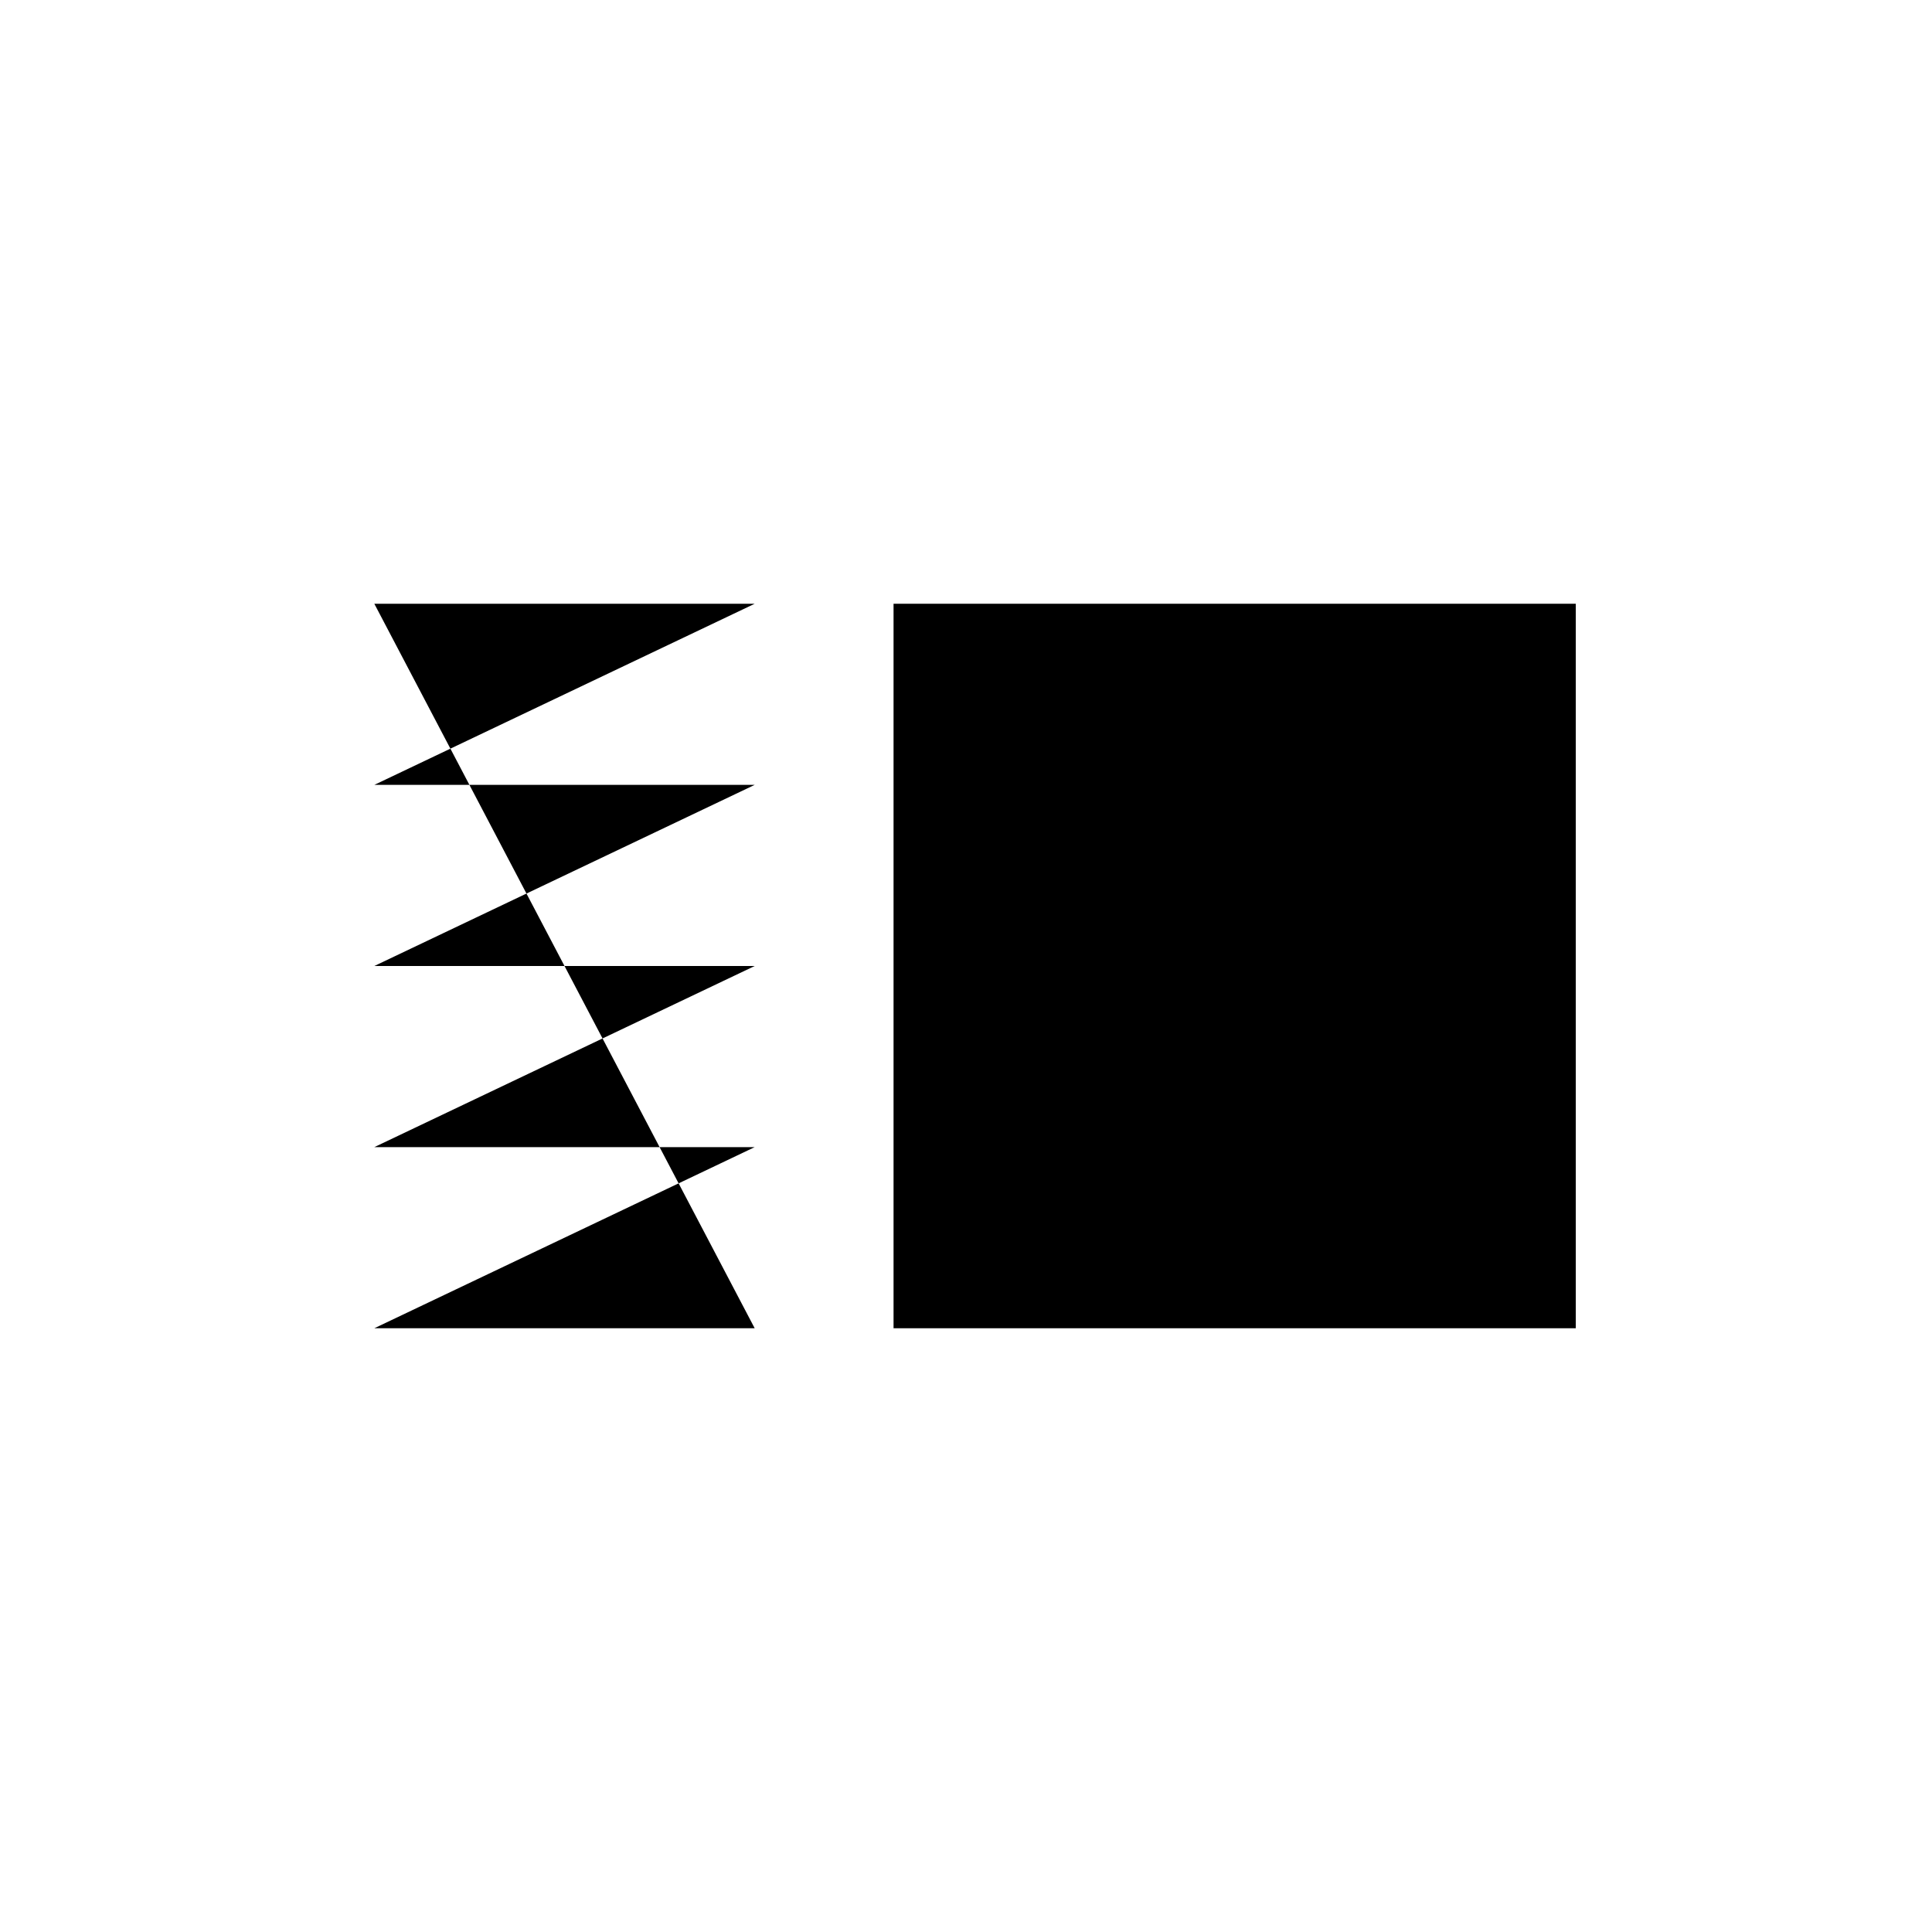 <svg
  xmlns="http://www.w3.org/2000/svg"
  width="320"
  height="320"
  viewBox="0 0 320 320">
  <path id="mouse" class="st0" d="M212,160L62,100" />
  <path
    id="left_squiggle"
    class="st1"
    d="M62,100h63l-63,30h63l-63,30h63l-63,30h63l-63,30h63" />
  <path
    id="right_squiggle"
    class="st1"
    d="M162,115h86l-86,30h86l-86,30h86l-86,30h86" />
  <path id="box" class="st0" d="M261,220H148V100h113V220z" />
</svg>

